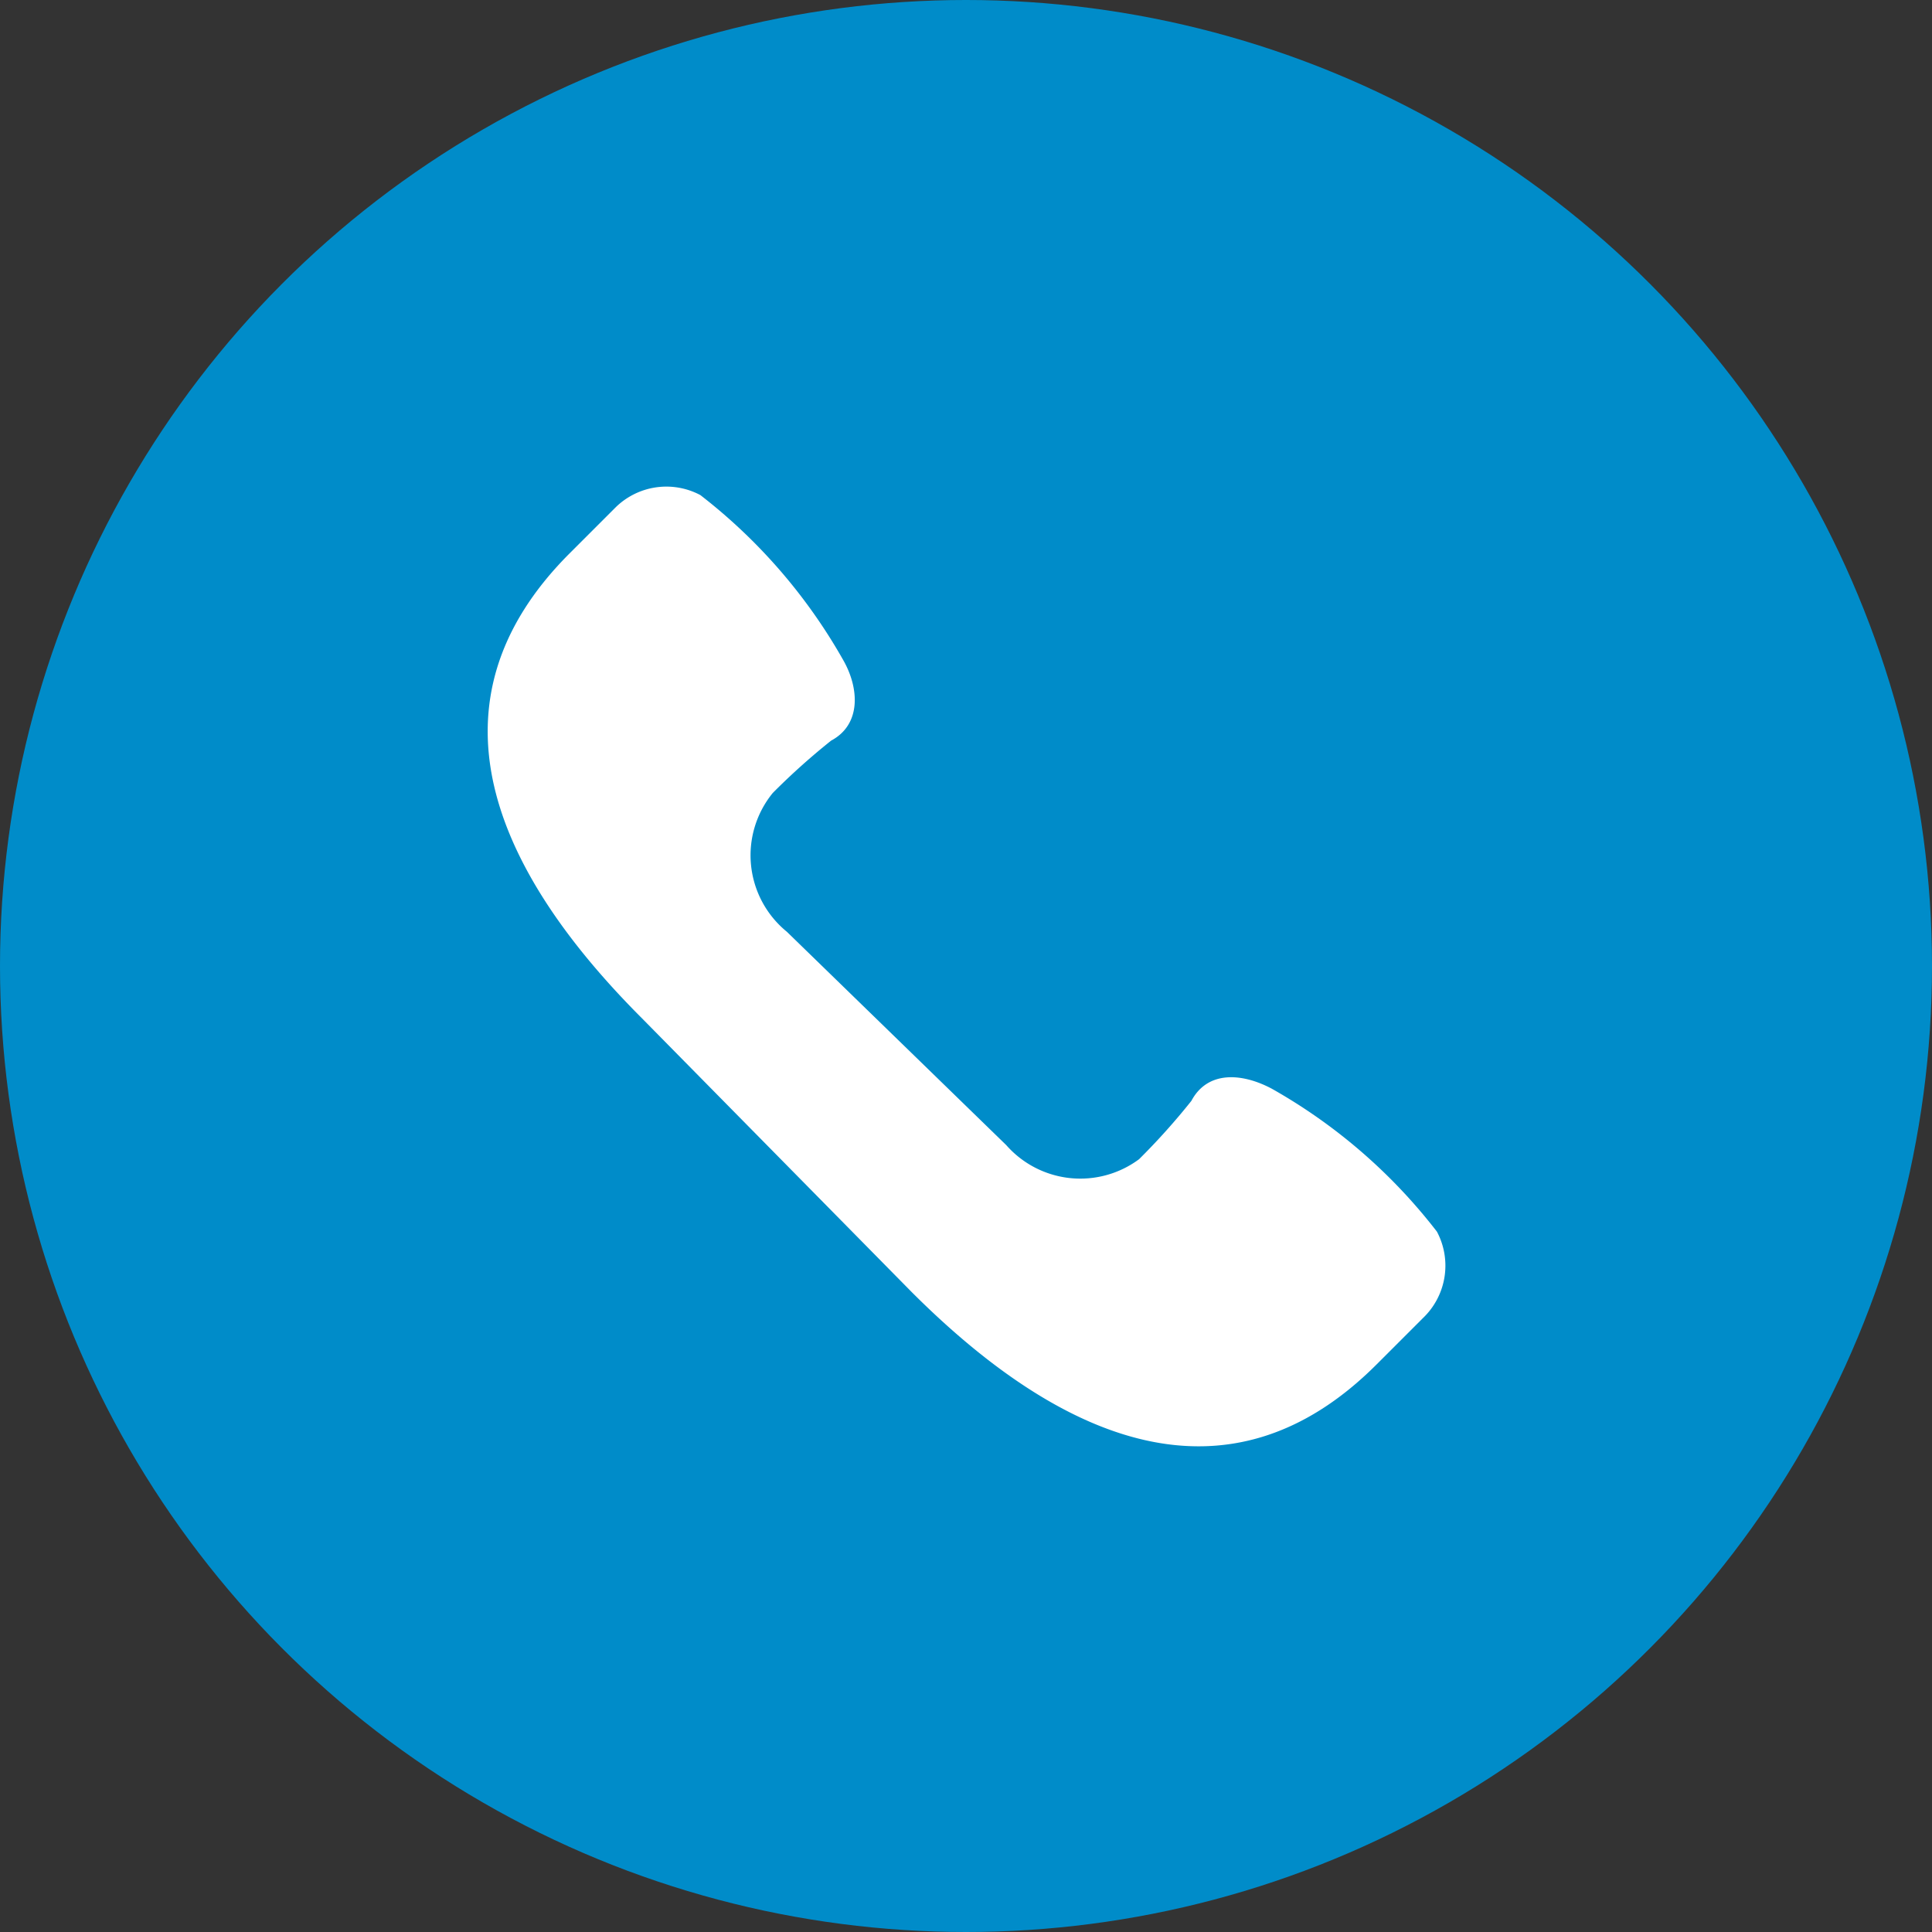 <svg xmlns="http://www.w3.org/2000/svg" viewBox="0 0 9.6 9.6"><rect x="0" y="0" width="9.6" height="9.6" fill="#333333" stroke="none"/><g data-name="Слой 2"><g data-name="Layer 1"><circle cx="4.8" cy="4.8" r="4.8" fill="#008cc9"/><path d="M7.14 6.12a2.73 2.73 0 0 0-.82-.71c-.15-.08-.32-.09-.4.06a3.33 3.33 0 0 1-.26.29.49.49 0 0 1-.66-.07L3.91 4.63a.49.49 0 0 1-.07-.69 3.38 3.38 0 0 1 .29-.26c.15-.08.14-.26.06-.4a2.74 2.74 0 0 0-.71-.82.36.36 0 0 0-.42.06l-.23.23c-.74.74-.38 1.57.36 2.31l1.34 1.36c.74.74 1.57 1.1 2.31.36l.23-.23a.36.36 0 0 0 .07-.43z" fill="#fff" fill-rule="evenodd"/></g></g></svg>